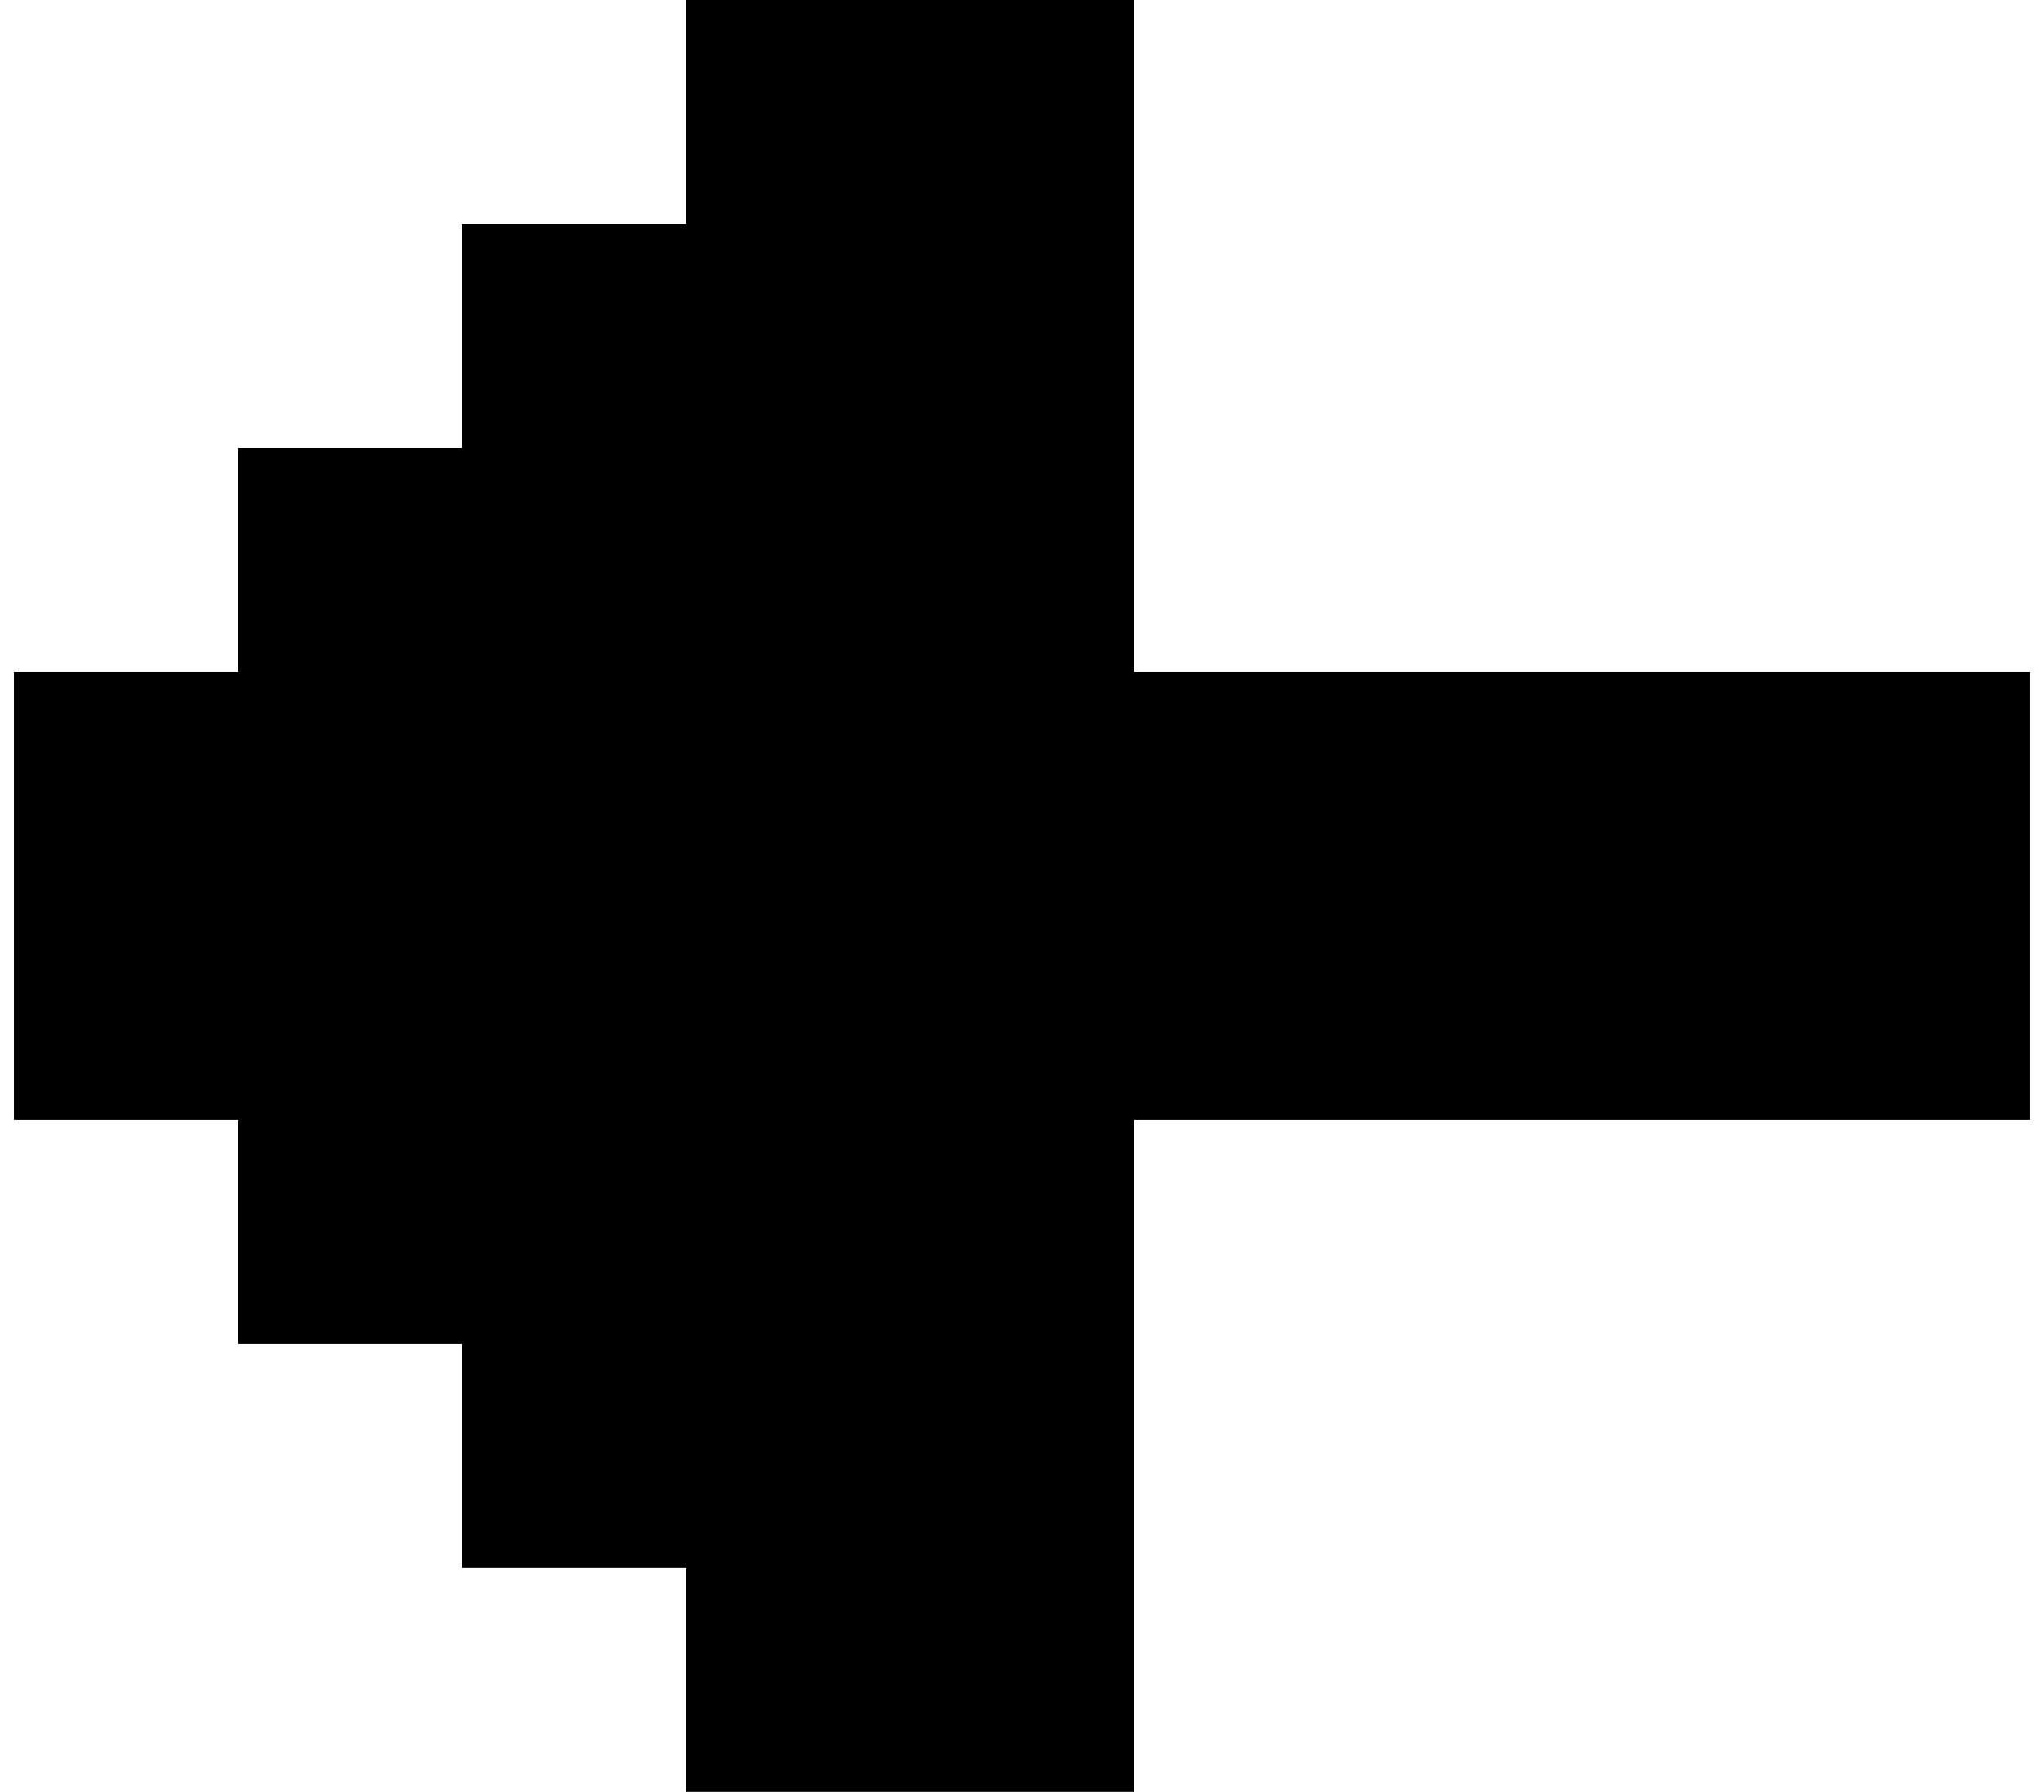 <svg width="73" height="64" viewBox="0 0 73 64" fill="none" xmlns="http://www.w3.org/2000/svg">
<path d="M24.5 4V8H20.5H16.5V12V16H12.5H8.5V20V24H4.5H0.5V32V40H4.5H8.5V44V48H12.5H16.5V52V56H20.5H24.5V60V64H32.5H40.5V52V40H56.5H72.5V32V24H56.5H40.5V12V-9.53674e-07H32.5H24.5V4Z" fill="#F8A4F0" style="fill:#F8A4F0;fill:color(display-p3 0.973 0.643 0.941);fill-opacity:1;"/>
</svg>
